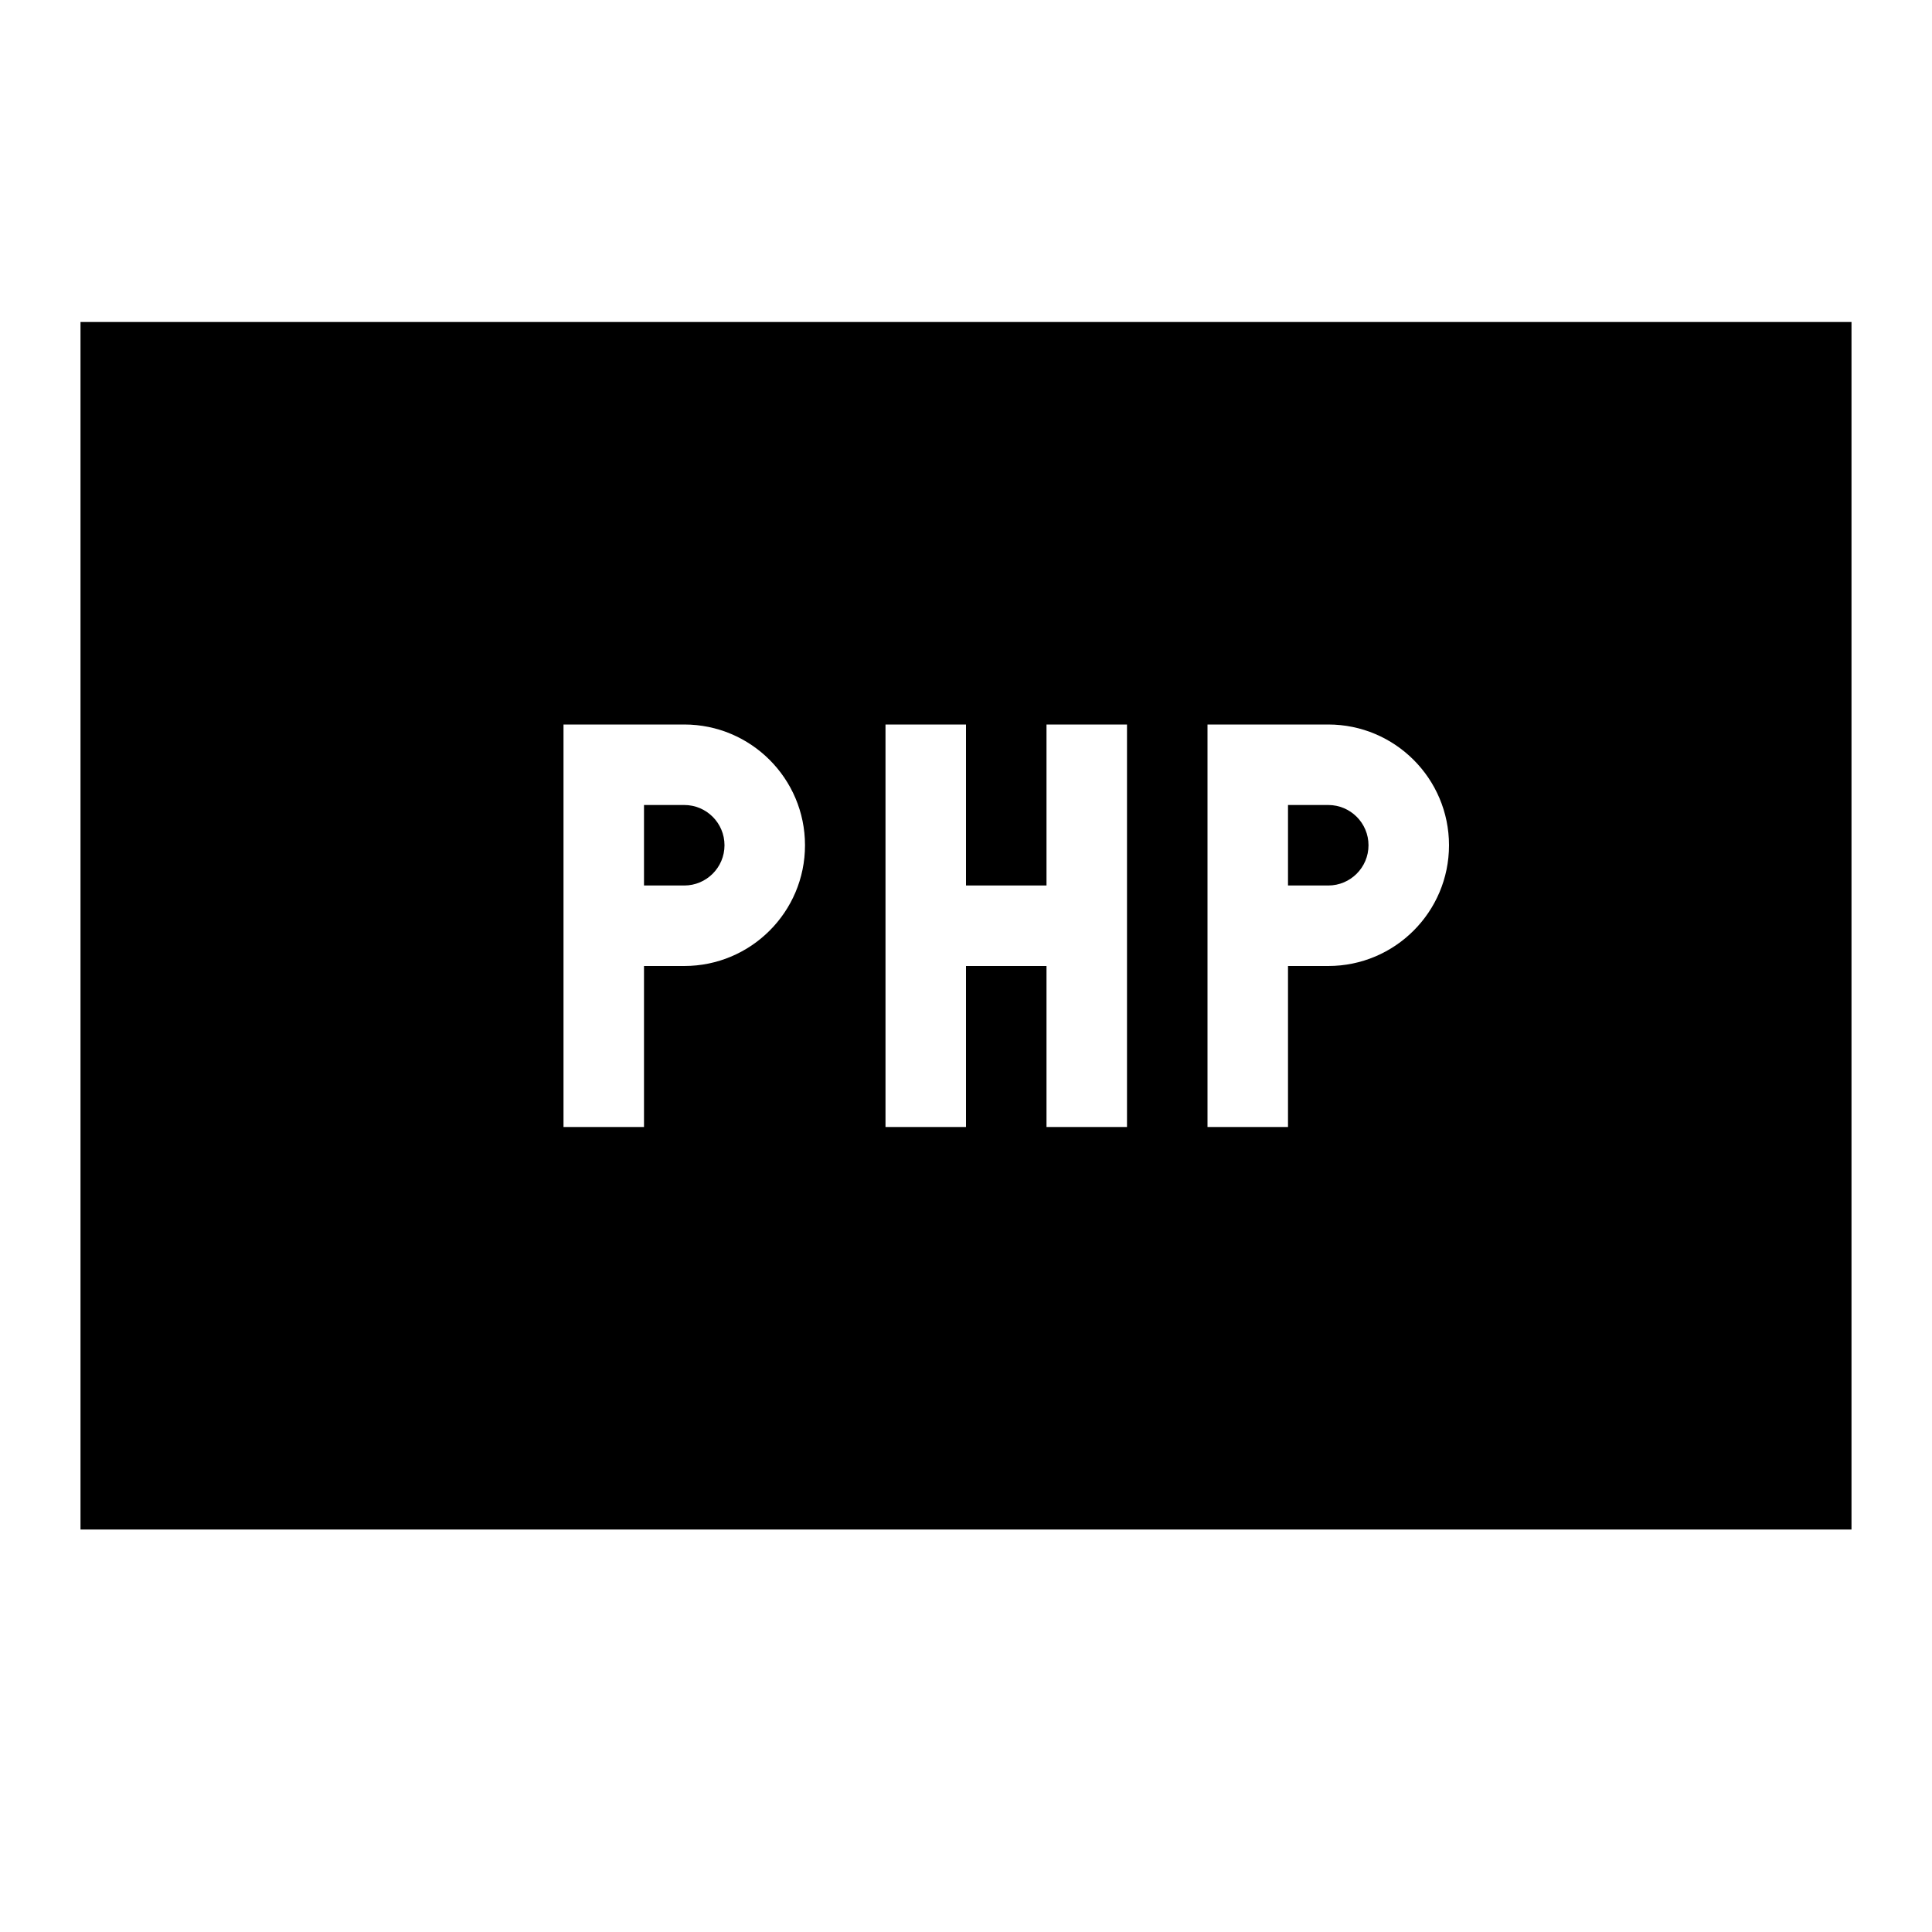 <?xml version="1.0"?>
<svg xmlns="http://www.w3.org/2000/svg" viewBox="0 0 24 24">
    <path d="M 1 4 L 1 19 L 23 19 L 23 4 L 1 4 z M 7 9 L 8.5 9 C 9.328 9 10 9.672 10 10.5 C 10 11.328 9.328 12 8.5 12 L 8 12 L 8 14 L 7 14 L 7 9 z M 11 9 L 12 9 L 12 11 L 13 11 L 13 9 L 14 9 L 14 11 L 14 12 L 14 14 L 13 14 L 13 12 L 12 12 L 12 14 L 11 14 L 11 12 L 11 11 L 11 9 z M 15 9 L 16.5 9 C 17.328 9 18 9.672 18 10.5 C 18 11.328 17.328 12 16.5 12 L 16 12 L 16 14 L 15 14 L 15 9 z M 8 10 L 8 11 L 8.5 11 C 8.776 11 9 10.776 9 10.5 C 9 10.224 8.776 10 8.5 10 L 8 10 z M 16 10 L 16 11 L 16.5 11 C 16.776 11 17 10.776 17 10.5 C 17 10.224 16.776 10 16.5 10 L 16 10 z"/>
</svg>

